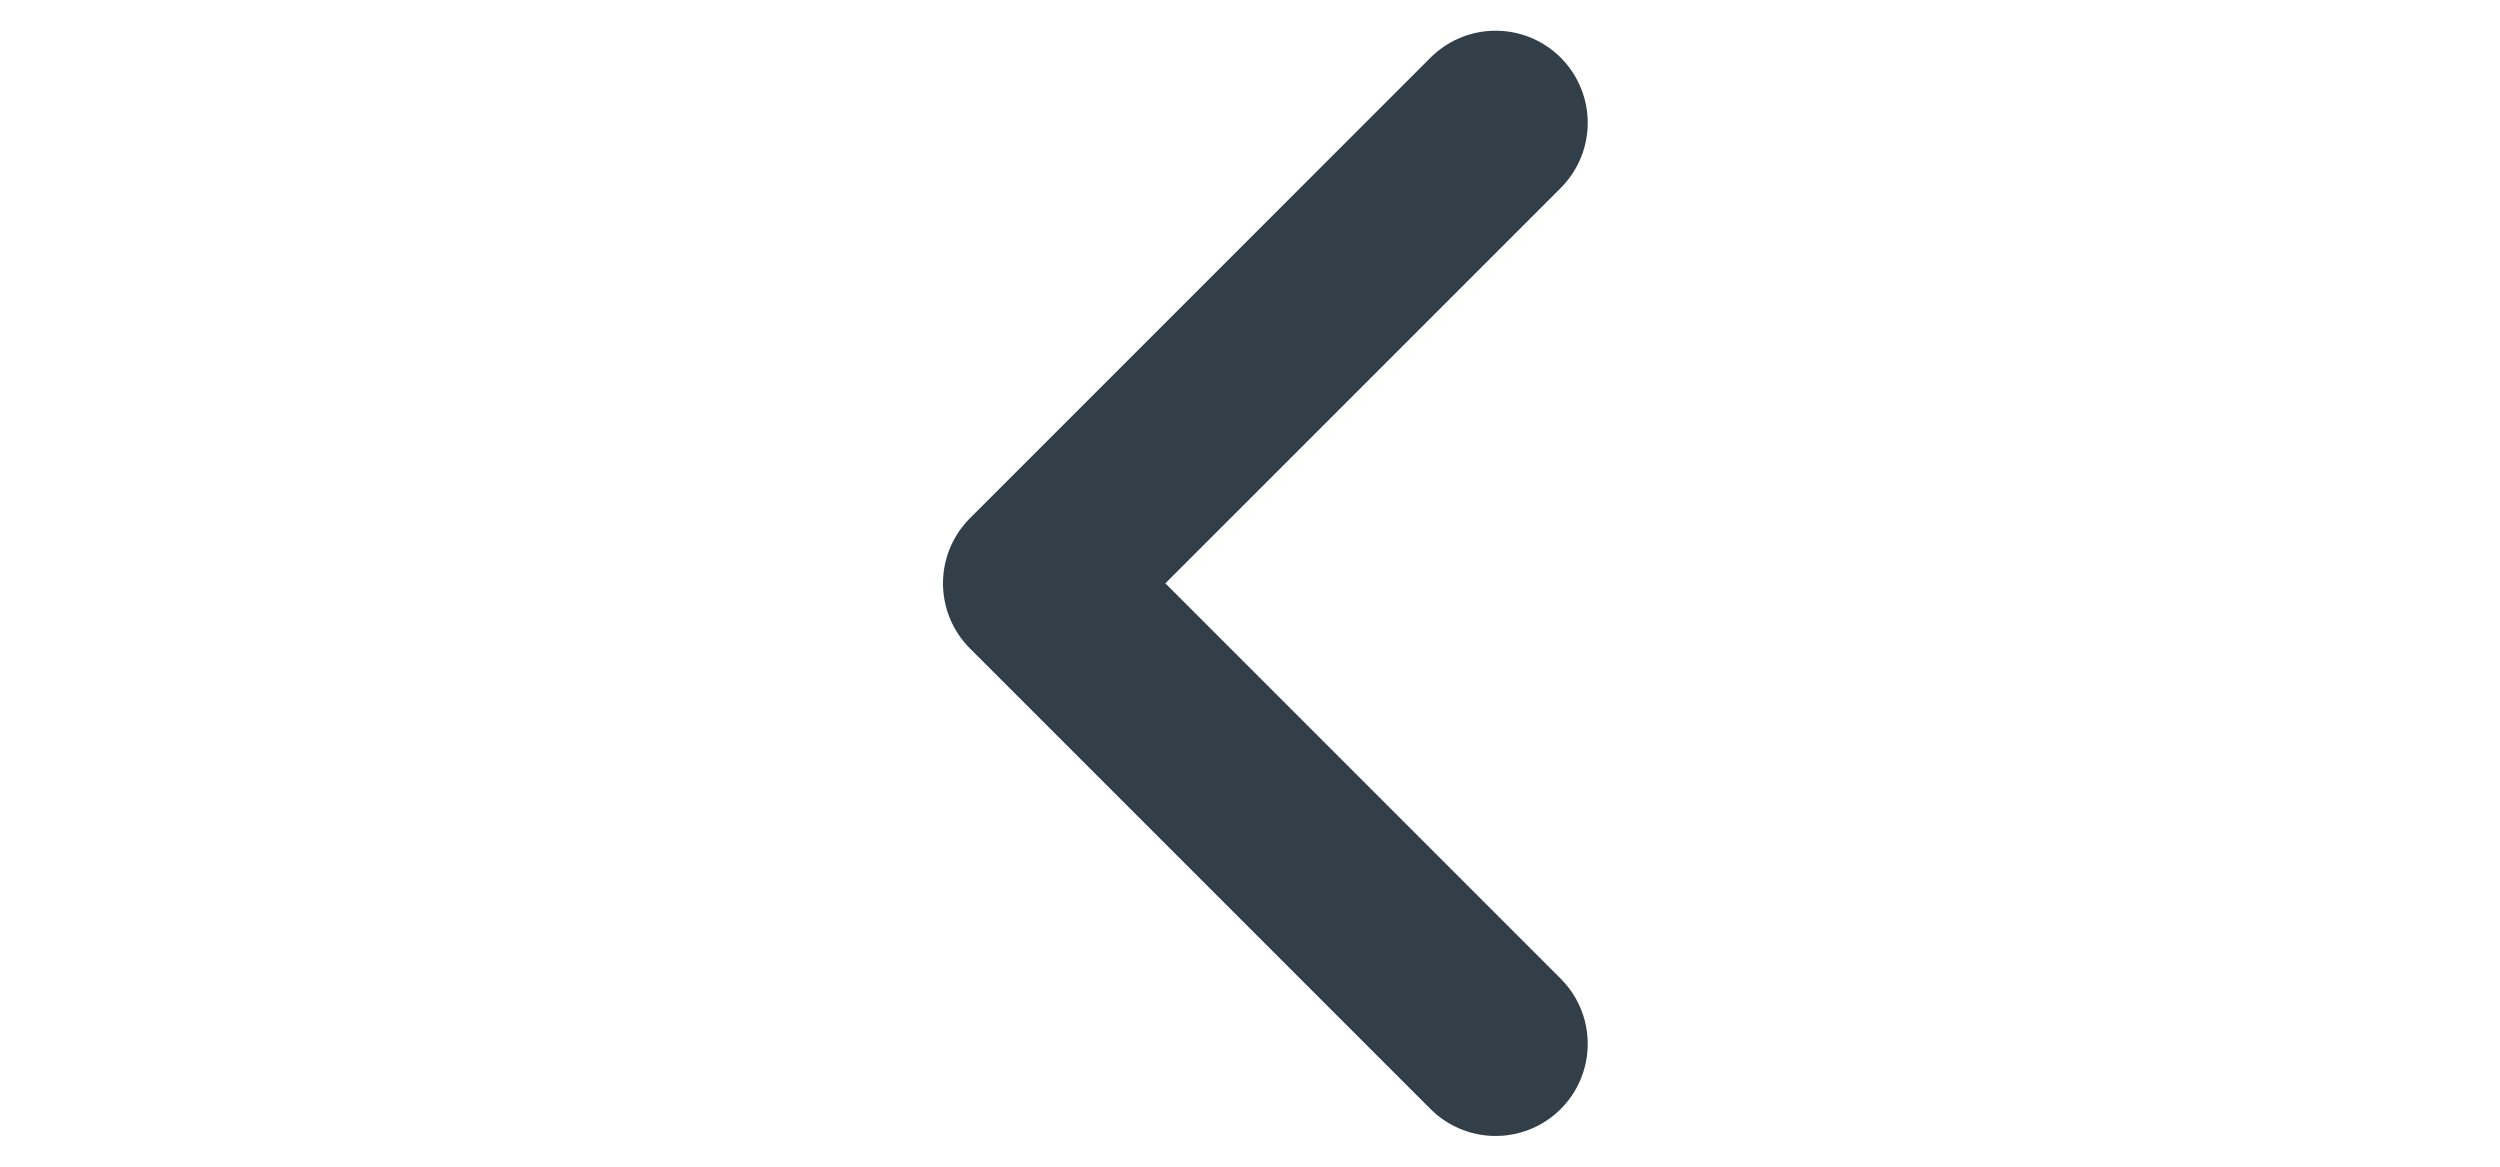 <svg width="15" height="7" viewBox="0 0 11 19" fill="none" xmlns="http://www.w3.org/2000/svg">
<path d="M9.5 17L2 9.5L9.5 2" stroke="#323E48" stroke-width="3" stroke-linecap="round" stroke-linejoin="round"/>
</svg>
